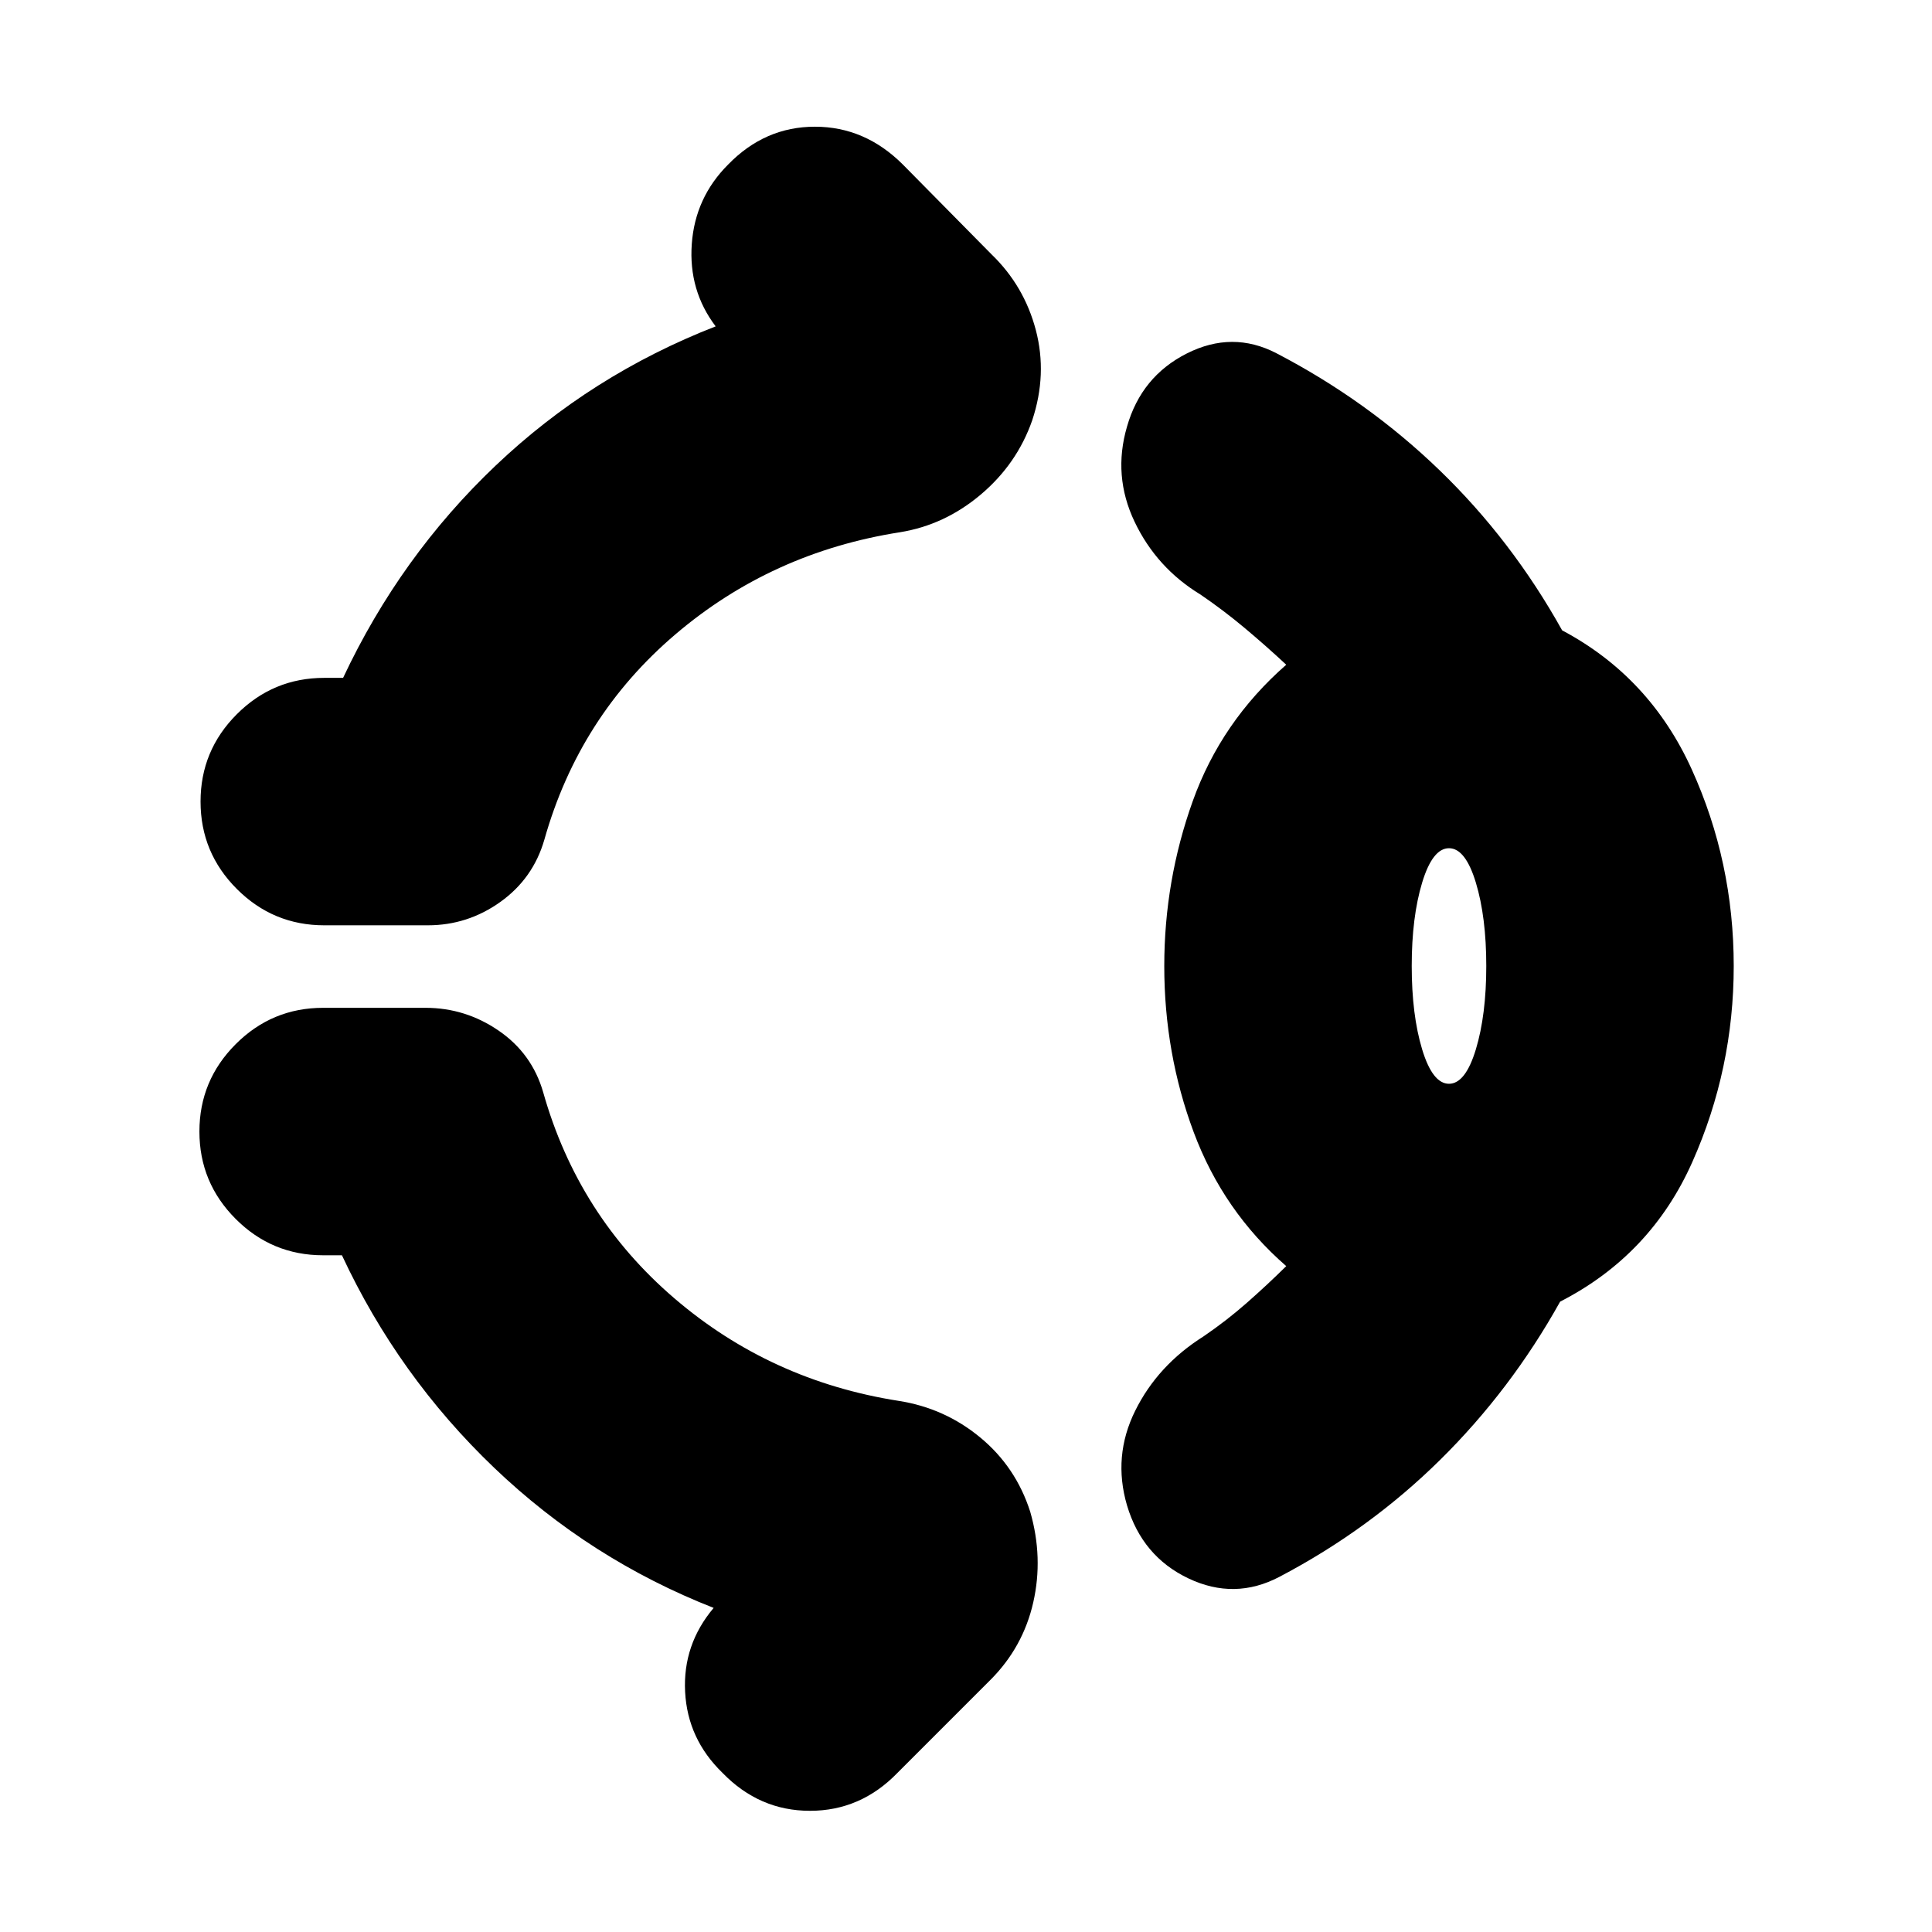 <svg xmlns="http://www.w3.org/2000/svg" height="24" viewBox="0 -960 960 960" width="24"><path d="M361.78-878.22q18.26-18.82 43.15-18.82 24.9 0 43.72 18.82l44 44.57q16.26 15.69 22.05 37.67 5.78 21.98-1.79 44.81-7.56 21.69-25.54 36.89-17.98 15.19-40.24 18.76-63.74 10-111.54 50.74-47.81 40.74-65.11 102.04-5.57 19.26-21.83 30.89-16.26 11.63-36.08 11.63h-51.44q-25.39 0-43.43-18.04-18.05-18.04-18.05-43.44 0-25.39 18.05-43.43 18.04-18.04 43.43-18.04h9.35q28.43-60.48 75.82-105.5 47.4-45.03 109.31-69.16-13.52-17.82-11.87-40.91 1.65-23.09 18.04-39.48ZM578.52-480q0-42.43 14.15-81.93 14.16-39.5 46.46-67.77-10.17-9.47-20.72-18.3-10.54-8.83-21.89-16.56-21.82-13.27-32.74-36.16Q552.87-723.61 560-748q7.13-24.96 29.74-36.37 22.61-11.41 44.43-.15 45.31 23.56 81.18 58.22 35.87 34.65 60.87 79.52 43.56 23.13 64.41 69.11 20.85 45.97 20.85 97.67 0 51.13-20.57 97.39-20.56 46.26-65.69 69.39-24.44 43.87-59.52 78.52-35.09 34.66-79.96 58.22-22.26 11.7-45.22.78Q567.57-186.61 560-212q-7.13-24.39 4.07-47 11.19-22.61 34.02-37 11.34-7.74 21.39-16.57 10.04-8.82 19.65-18.3-31.3-27.26-45.96-66.48-14.65-39.22-14.65-82.65ZM720-421.48q8.17 0 13.35-17.11 5.17-17.11 5.17-41.41 0-24.3-5.17-41.41-5.18-17.11-13.35-17.11t-13.35 17.11q-5.17 17.11-5.17 41.41 0 24.3 5.17 41.41 5.18 17.11 13.35 17.11ZM359.04-79.04q-17.39-16.83-18.61-40.29-1.21-23.45 14.18-41.71-61.48-24.13-109.09-69.66-47.61-45.52-75.61-105.56h-9.34q-25.4 0-43.44-18.04-18.04-18.05-18.04-43.44 0-25.39 18.04-43.43 18.04-18.05 43.44-18.05h50.86q19.83 0 36.37 11.35 16.55 11.35 22.11 30.61 17.31 61.3 65.11 102.32 47.81 41.03 111.55 51.03 22.82 3.56 40.52 18.19 17.69 14.63 24.82 36.89 6.57 22.83 1.5 45.09-5.06 22.26-21.32 38.52l-46.18 46.18q-18.26 18.82-43.43 18.82-25.18 0-43.44-18.82ZM720-480Z"/></svg>